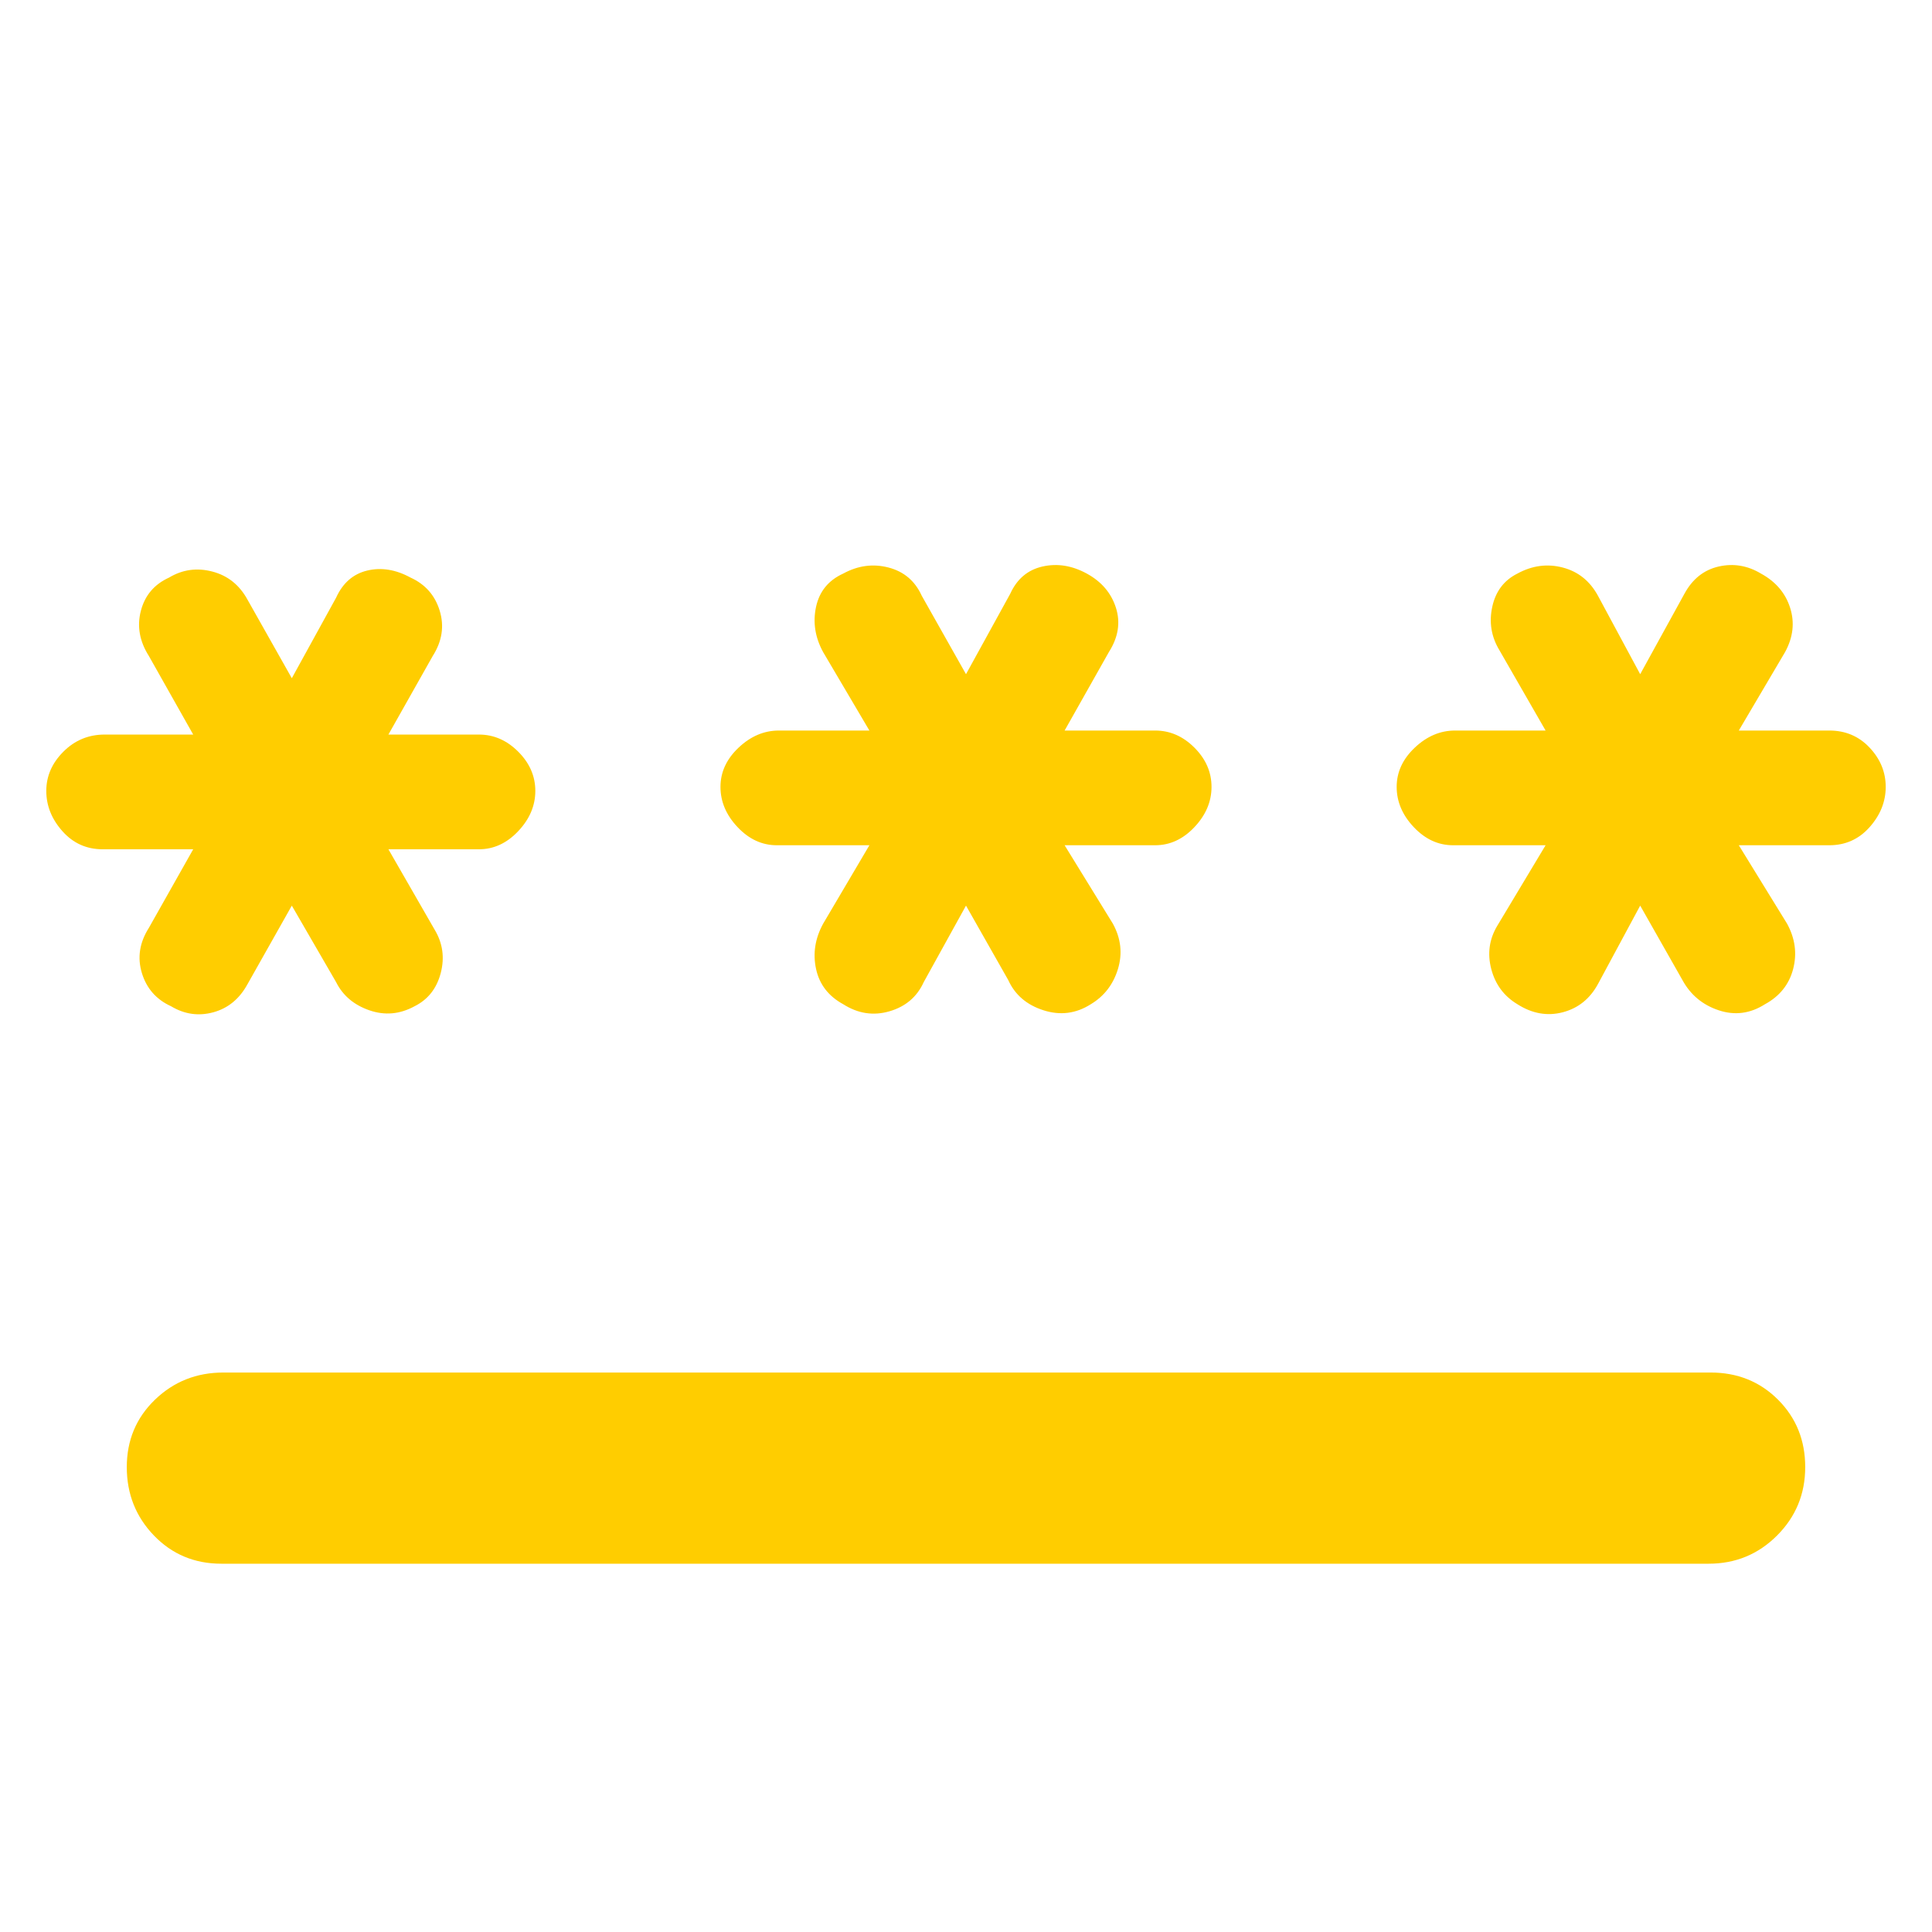 <svg xmlns="http://www.w3.org/2000/svg" height="48" viewBox="0 -960 960 960" width="48"><path fill="rgb(255, 205, 0)" d="M111-278h739q20 0 33.5 13.5T897-231q0 20-14 34t-34 14H110q-20 0-33.5-14T63-231q0-20 14-33.5t34-13.5Zm34-232-22 39q-6 11-17 14t-21-3q-11-5-14.5-16.5T74-499l22-39H51q-12 0-20-9t-8-20q0-11 8.5-19.5T52-595h44l-22-39q-7-11-4-22.5T84-673q10-6 21.5-3t17.5 14l22 39 22-40q5-11 15.5-13.5T204-673q11 5 14.5 16.5T215-634l-22 39h45q11 0 19.5 8.5T266-567q0 11-8.5 20t-19.5 9h-45l23 40q6 10 3 21.5T206-460q-11 6-22.5 2T167-472l-22-38Zm335 0-21 38q-5 11-17 14.5t-23-3.5q-11-6-13.5-17.5T409-501l23-39h-46q-11 0-19.5-9t-8.5-20q0-11 9-19.5t20-8.5h45l-23-39q-6-11-3.5-22.5T419-675q11-6 22.5-3t16.5 14l22 39 22-40q5-11 16-13.5t22 3.5q11 6 14.5 17t-3.5 22l-22 39h45q11 0 19.5 8.5T602-569q0 11-8.5 20t-19.5 9h-45l24 39q6 11 2.5 22.5T542-461q-11 7-23.5 3T501-473l-21-37Zm335 0-21 39q-6 11-17.5 14t-22.5-4q-10-6-13-17.5t3-21.5l24-40h-46q-11 0-19.5-9t-8.5-20q0-11 9-19.5t20-8.5h45l-23-40q-6-10-3.5-21.5T754-675q11-6 22.5-3t17.5 14l21 39 22-40q6-11 17-13.5t21 3.5q11 6 14.5 17t-2.5 22l-23 39h45q12 0 20 8.5t8 19.5q0 11-8 20t-20 9h-45l24 39q6 11 3 22.5T877-461q-11 7-23 3t-18-15l-21-37Z"/></svg>